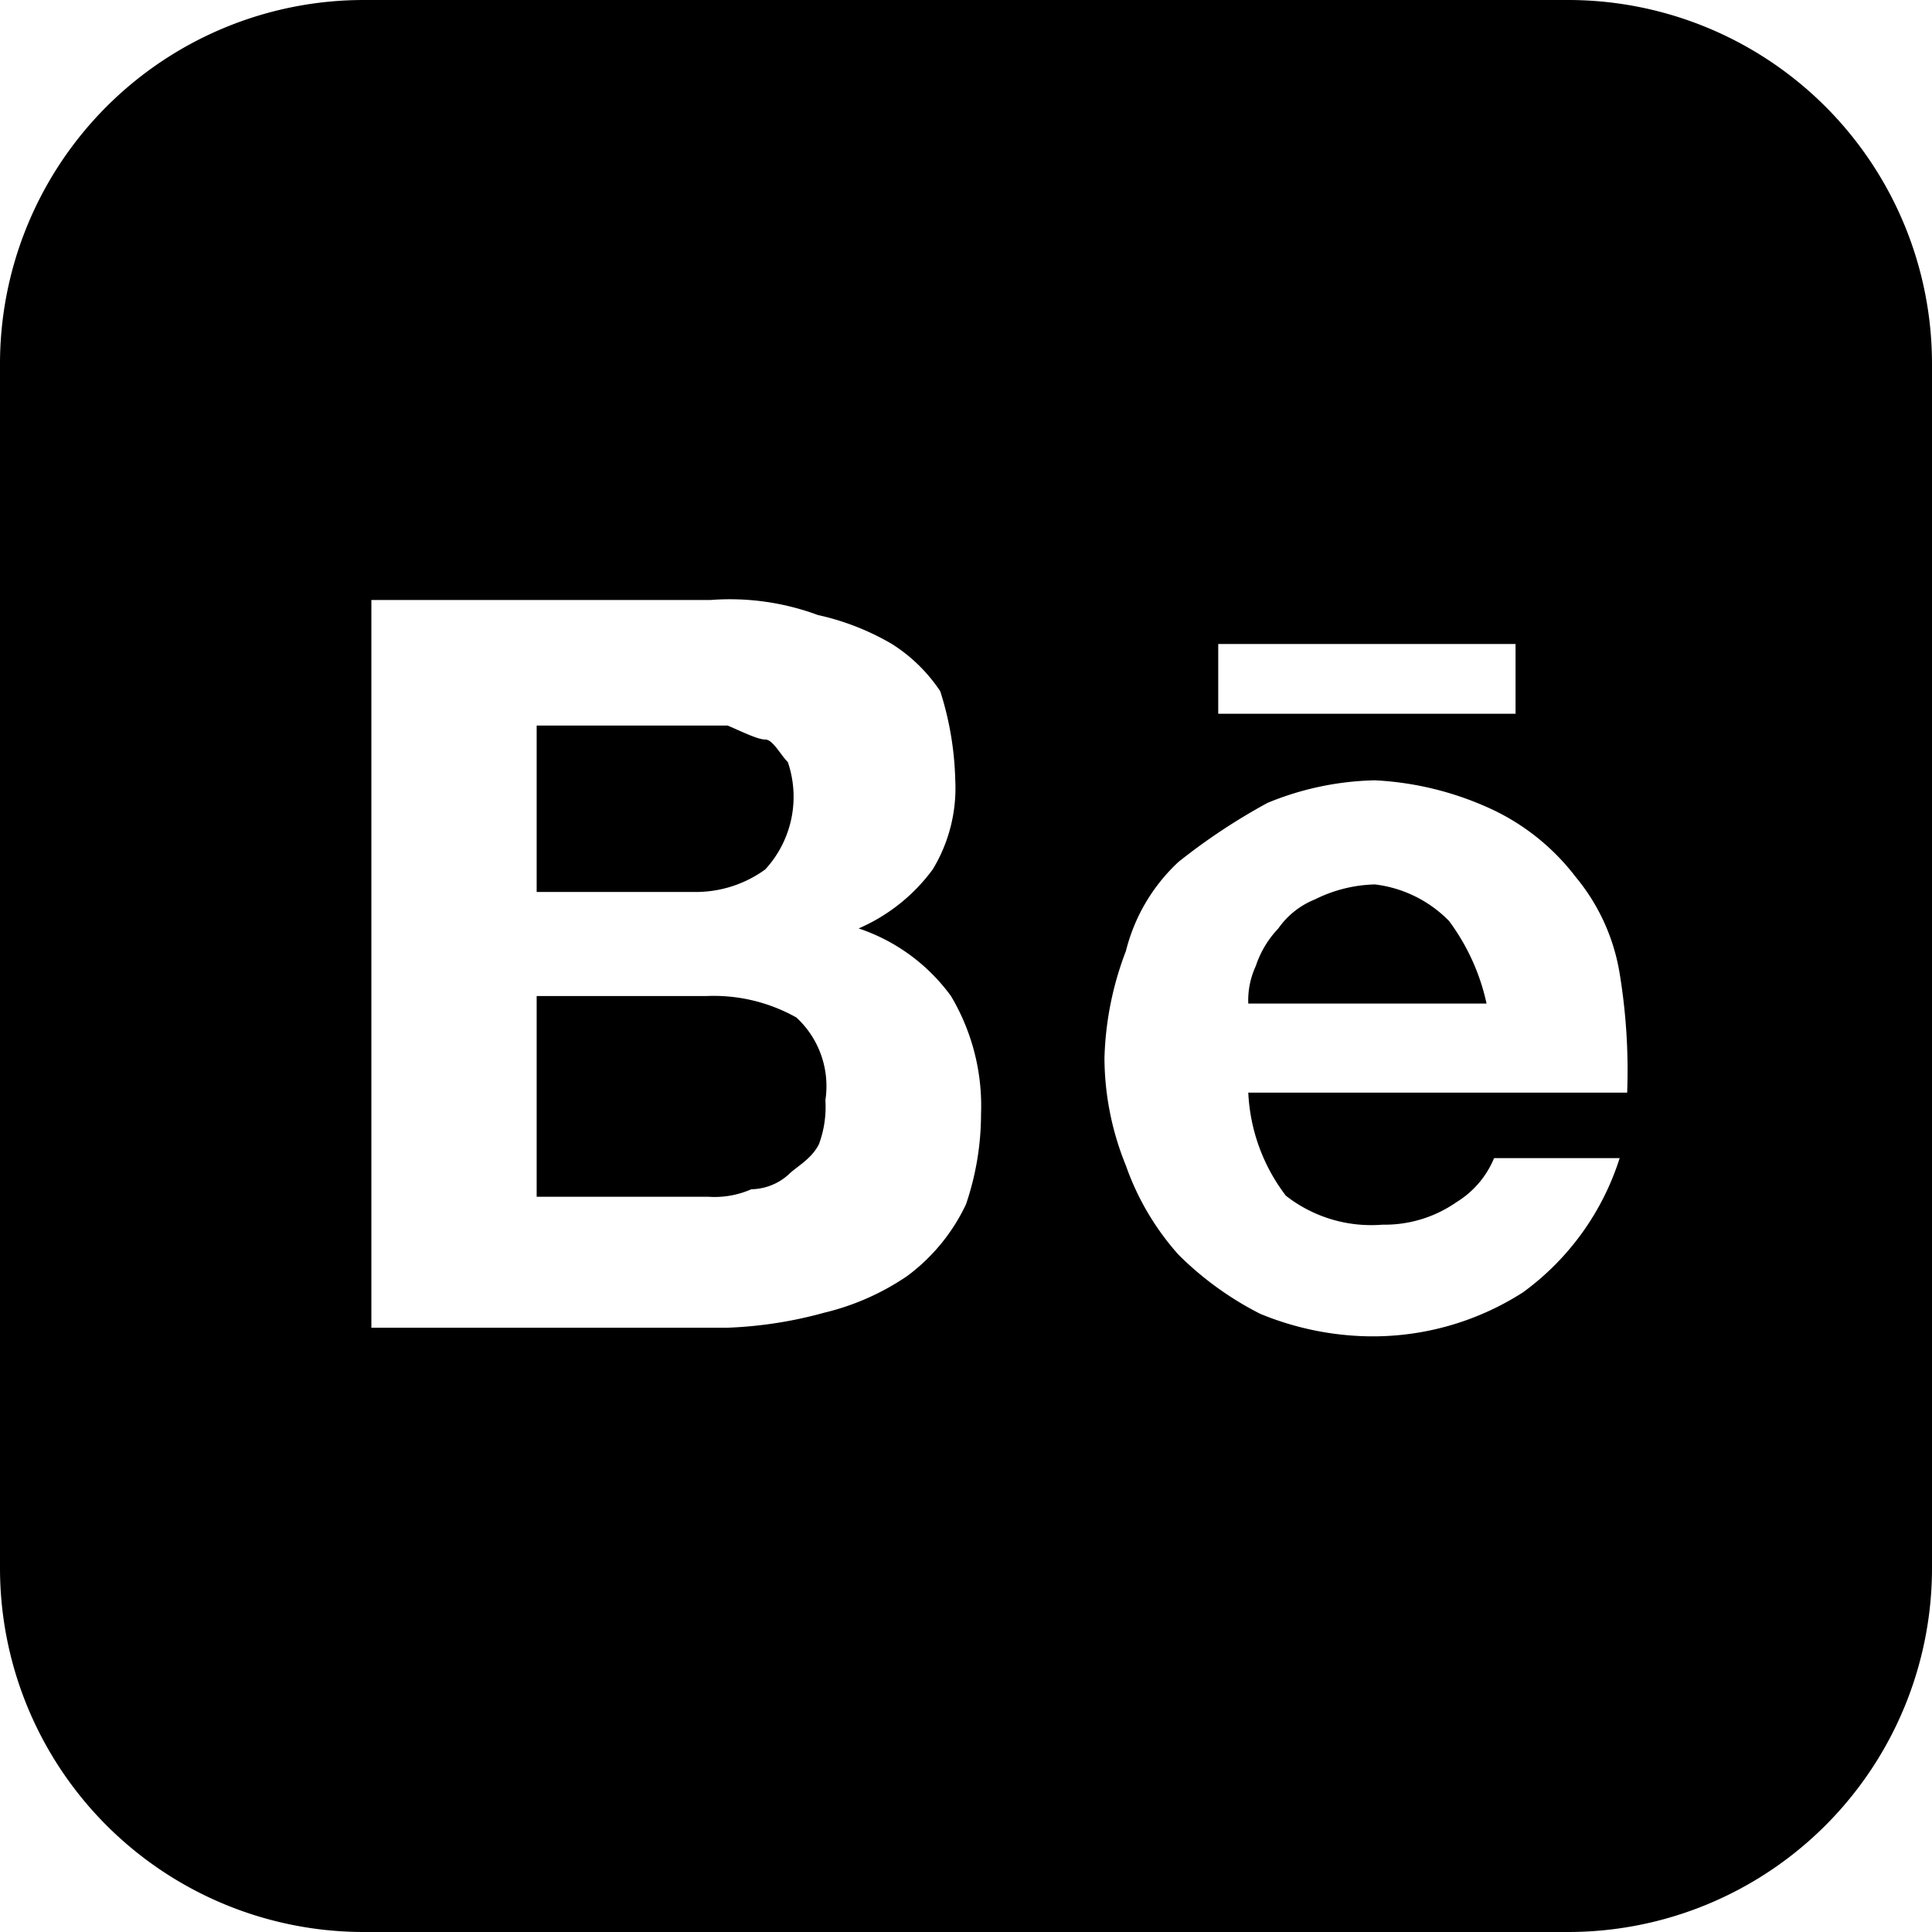 <svg xmlns="http://www.w3.org/2000/svg" width="18" height="18" viewBox="0 0 18 18"><path d="M13.5,8.58a2,2,0,0,1,.35.77H11.63A.76.76,0,0,1,11.7,9a.93.93,0,0,1,.21-.35.76.76,0,0,1,.34-.27,1.32,1.32,0,0,1,.56-.14A1.16,1.16,0,0,1,13.5,8.58ZM7.13,8.1a1,1,0,0,0,.21-1c-.07-.07-.14-.21-.21-.21s-.21-.07-.35-.13H5V8.31H6.51A1.1,1.1,0,0,0,7.13,8.1ZM6.58,9.28H5v1.87h1.6A.85.85,0,0,0,7,11.08a.53.53,0,0,0,.35-.14c.07-.07.21-.14.28-.28a1,1,0,0,0,.06-.41.87.87,0,0,0-.27-.77A1.57,1.57,0,0,0,6.58,9.28ZM18,3.39V14.61A3.39,3.39,0,0,1,14.61,18H3.39A3.39,3.39,0,0,1,0,14.61V3.39A3.39,3.39,0,0,1,3.39,0H14.61A3.39,3.39,0,0,1,18,3.39ZM11.35,6.65h2.77V6H11.35ZM9.14,10.38a2,2,0,0,0-.28-1.1A1.75,1.75,0,0,0,8,8.65a1.69,1.69,0,0,0,.69-.55,1.46,1.46,0,0,0,.21-.83,2.94,2.94,0,0,0-.14-.83A1.51,1.51,0,0,0,8.31,6a2.37,2.37,0,0,0-.69-.27,2.36,2.36,0,0,0-1-.14H3.46v6.78H6.78a3.92,3.92,0,0,0,.9-.14,2.34,2.34,0,0,0,.77-.34A1.77,1.77,0,0,0,9,11.22,2.61,2.61,0,0,0,9.14,10.38Zm2.49-.2h3.53a5.56,5.56,0,0,0-.07-1.11,1.88,1.88,0,0,0-.41-.9,2.11,2.11,0,0,0-.76-.62,2.93,2.93,0,0,0-1.11-.28,2.76,2.76,0,0,0-1,.21,5.67,5.67,0,0,0-.83.55,1.69,1.69,0,0,0-.49.83,3,3,0,0,0-.2,1,2.68,2.68,0,0,0,.2,1,2.47,2.47,0,0,0,.49.83,3,3,0,0,0,.76.55,2.76,2.76,0,0,0,1,.21,2.59,2.59,0,0,0,1.45-.41,2.47,2.47,0,0,0,.9-1.25H13.92a.87.87,0,0,1-.35.41,1.17,1.17,0,0,1-.69.21,1.29,1.29,0,0,1-.9-.27A1.71,1.71,0,0,1,11.63,10.18Z"/></svg>